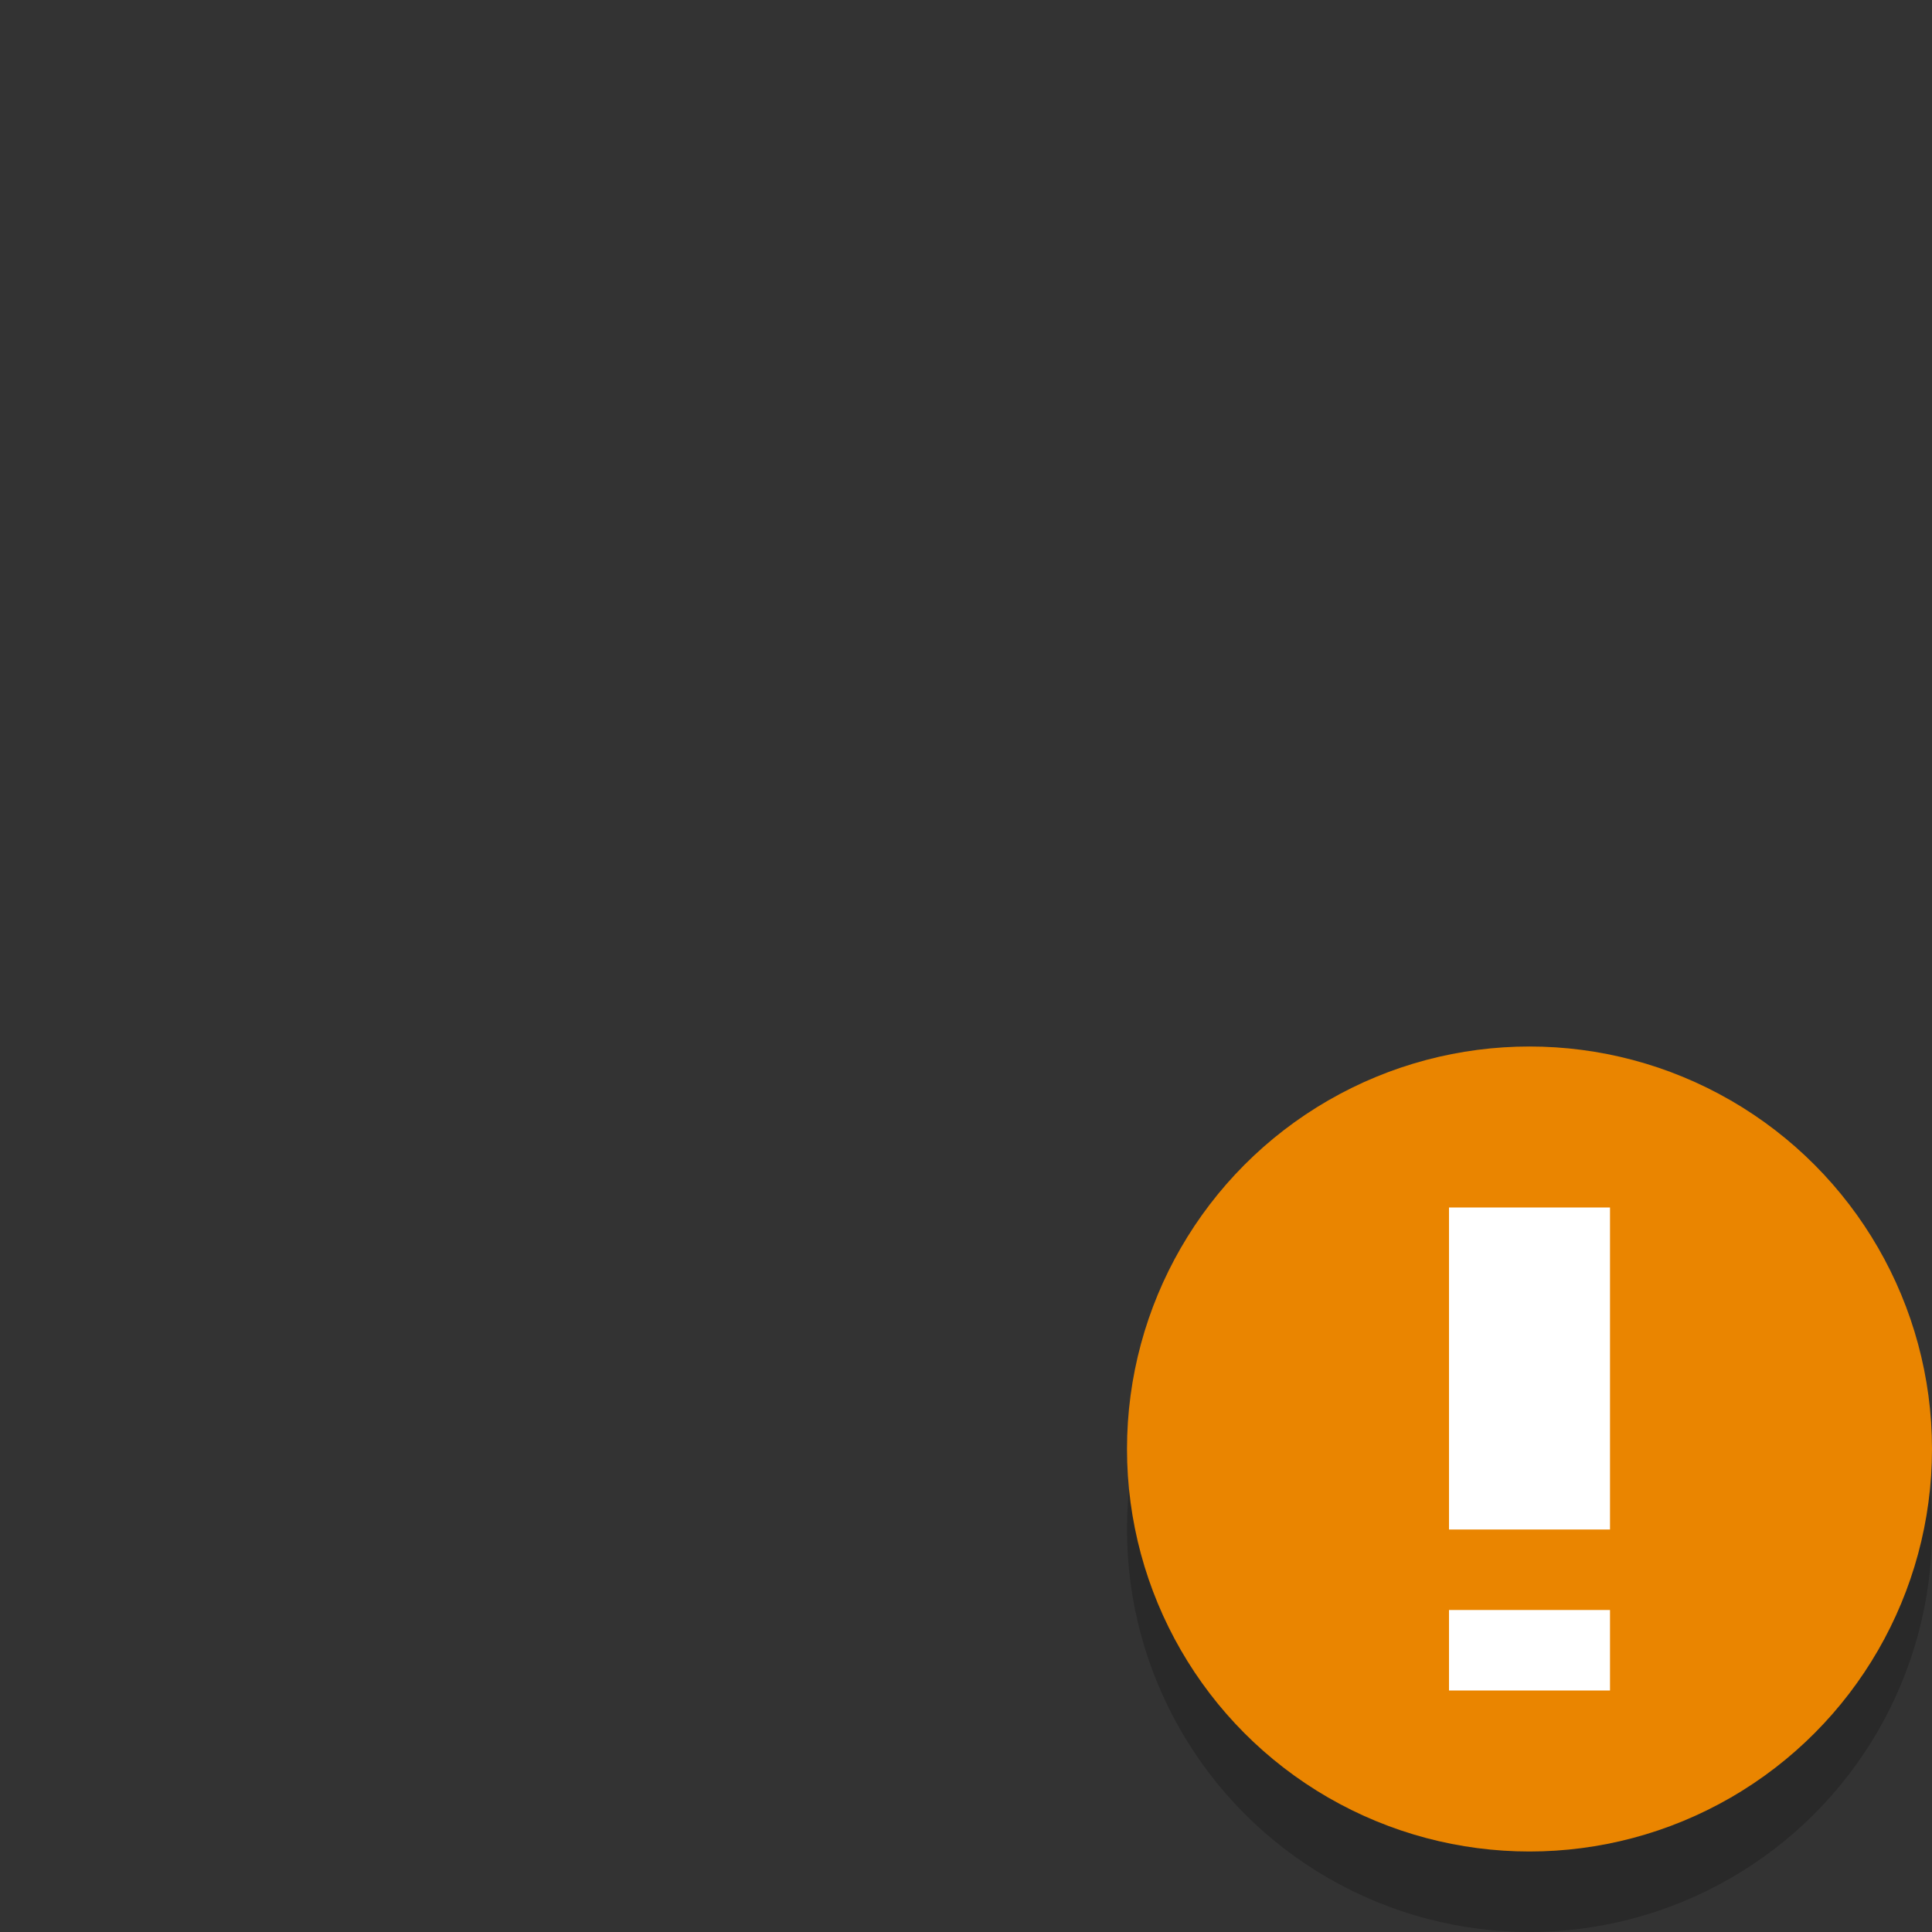 <svg width="24" height="24" version="1.1" xmlns="http://www.w3.org/2000/svg">
 <rect width="100%" height="100%" fill="#333333" stroke="none"/>
 <circle cx="19" cy="19" r="5" opacity=".2"/>
 <circle cx="19" cy="18" r="5" fill="#ea8500"/>
 <rect x="18" y="15" width="2" height="4" fill="#fff"/>
 <rect x="18" y="20" width="2" height="1" fill="#fff"/>
</svg>
